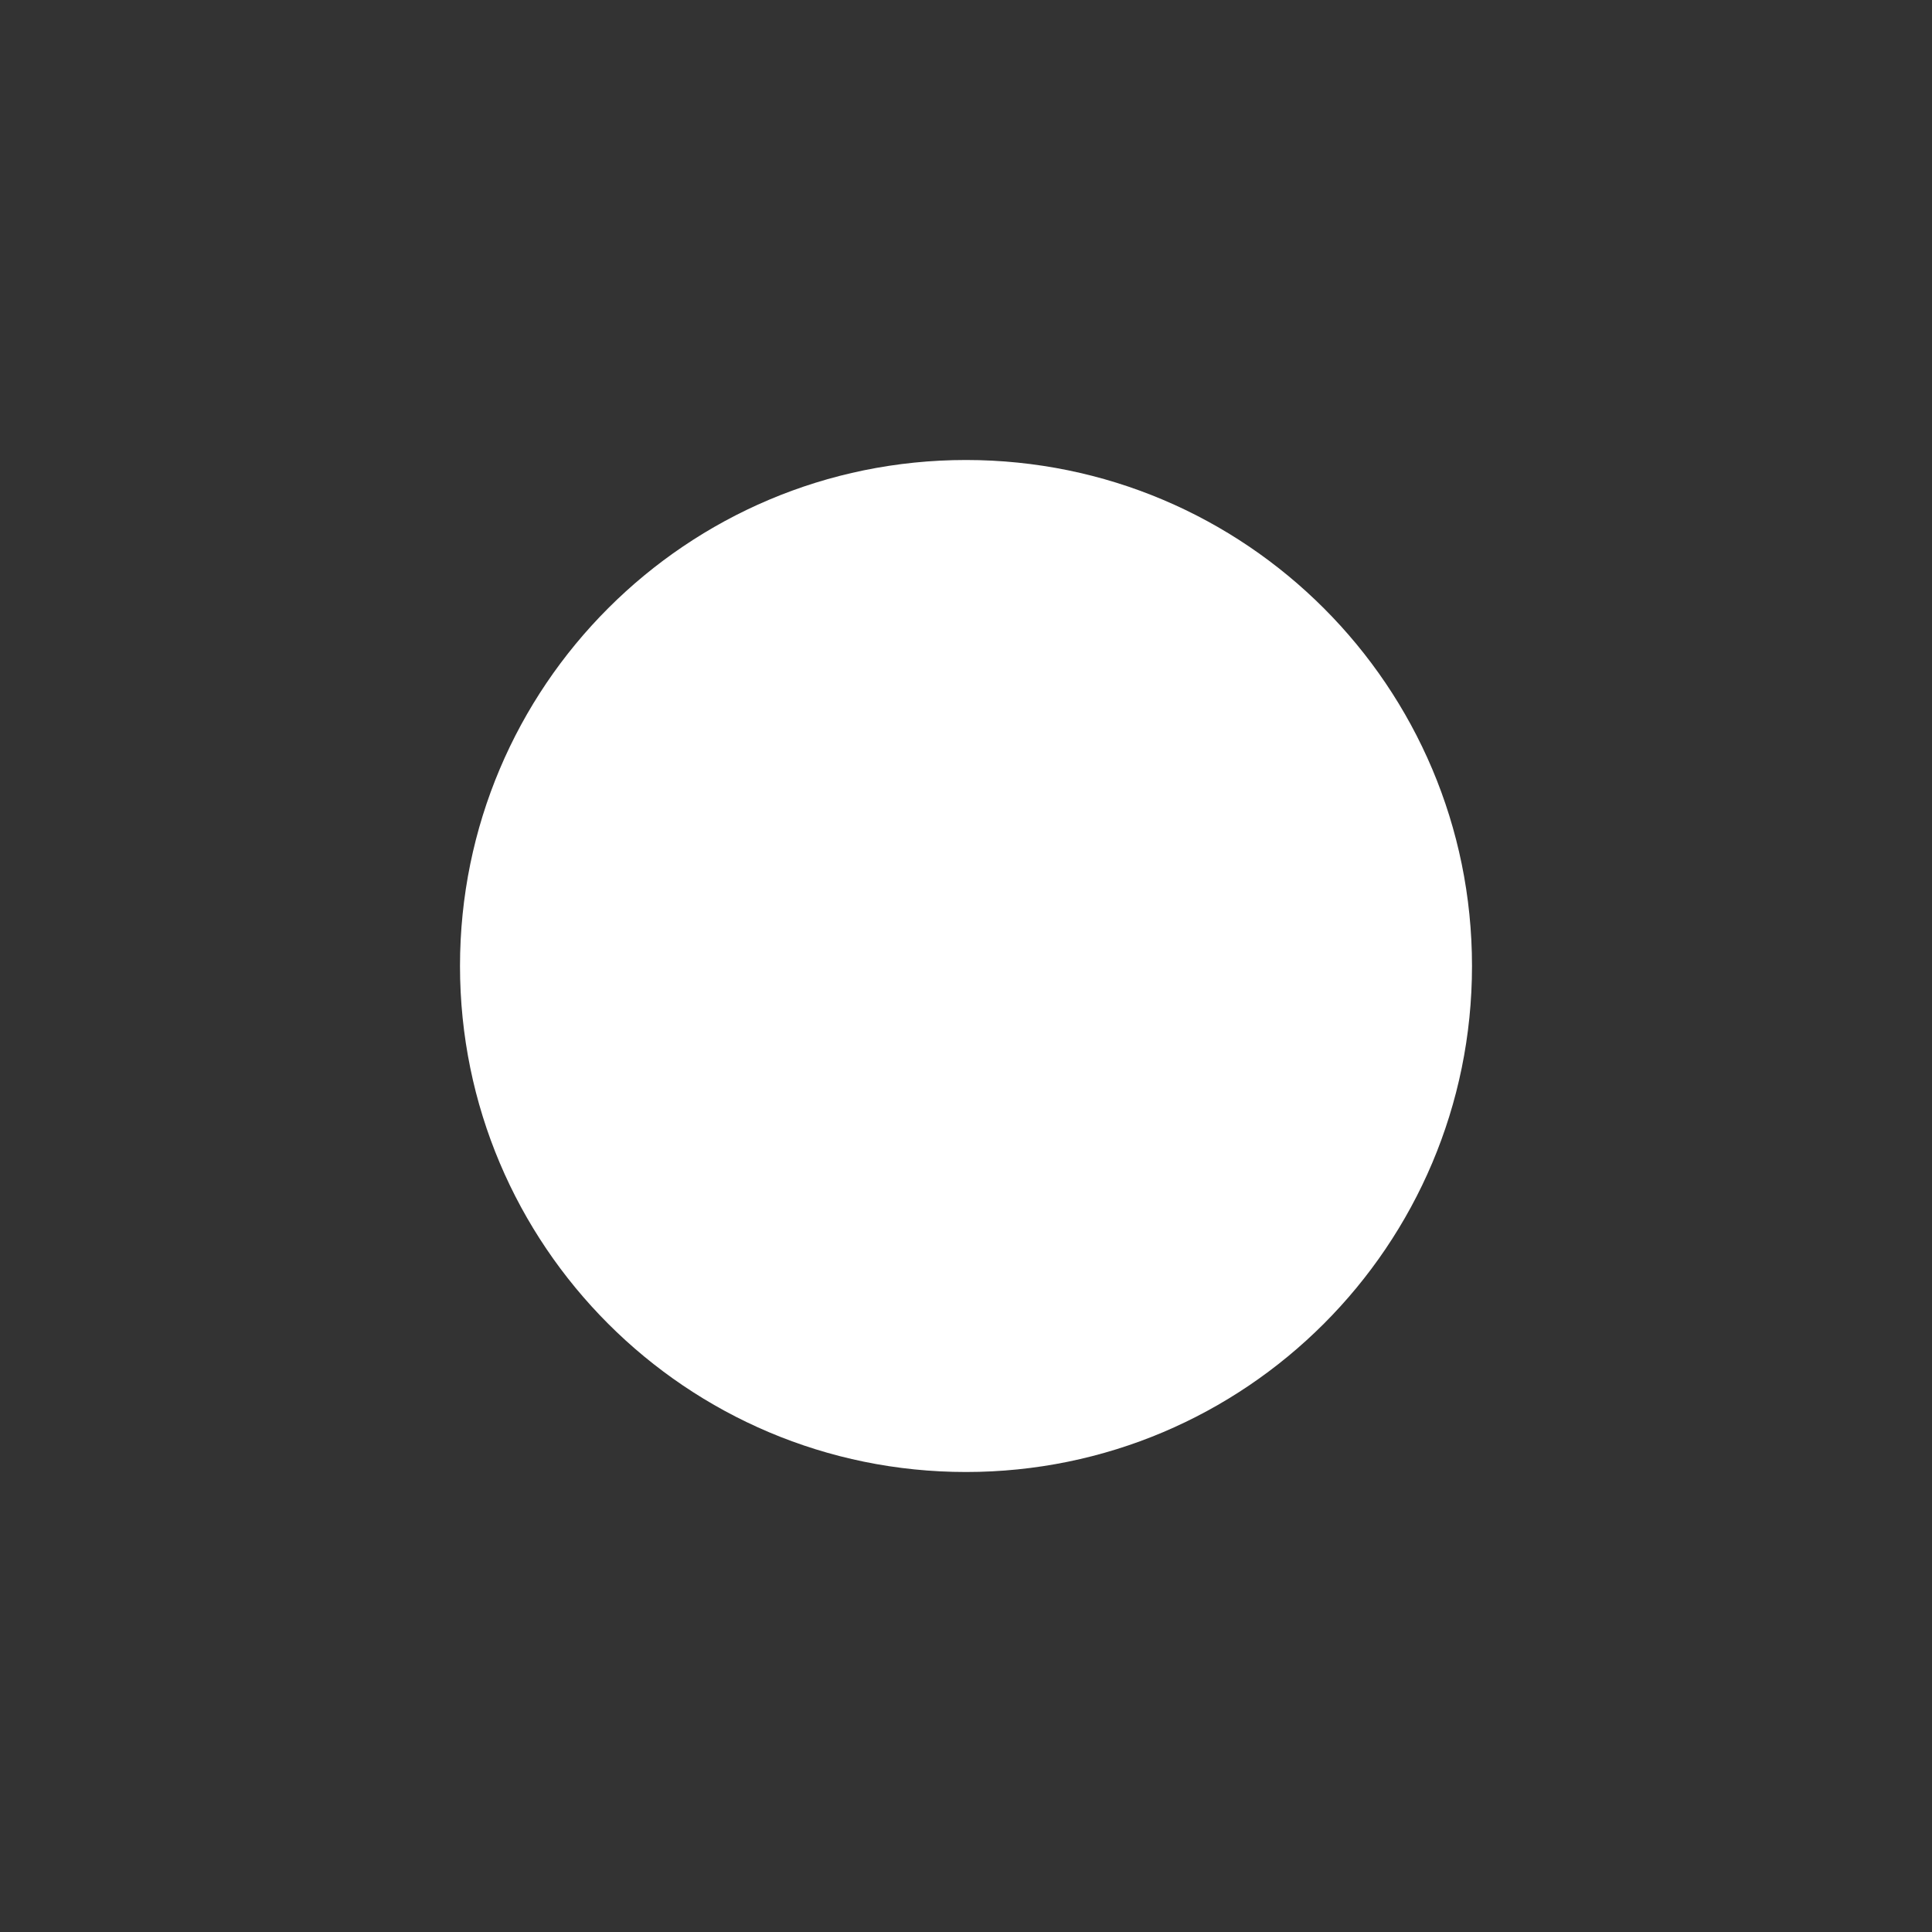 <?xml version="1.0" encoding="UTF-8" standalone="no"?>
<svg
   viewBox="0 0 210 210"
   id="el_FHnmvn-7d"
   version="1.1"
   sodipodi:docname="Call-incoming.svg"
   inkscape:version="1.1.2 (0a00cf5339, 2022-02-04)"
   xmlns:inkscape="http://www.inkscape.org/namespaces/inkscape"
   xmlns:sodipodi="http://sodipodi.sourceforge.net/DTD/sodipodi-0.dtd"
   xmlns="http://www.w3.org/2000/svg"
   xmlns:svg="http://www.w3.org/2000/svg">
  <rect x="0" y="0" width="210" height="210" fill="#333333" stroke="none"/>
  <defs
     id="defs16" />
  <sodipodi:namedview
     id="namedview14"
     pagecolor="#ffffff"
     bordercolor="#999999"
     borderopacity="1"
     inkscape:pageshadow="0"
     inkscape:pageopacity="0"
     inkscape:pagecheckerboard="true"
     showgrid="false"
     inkscape:zoom="2.9395439"
     inkscape:cx="-47.286247"
     inkscape:cy="85.047207"
     inkscape:window-width="3840"
     inkscape:window-height="2090"
     inkscape:window-x="0"
     inkscape:window-y="33"
     inkscape:window-maximized="1"
     inkscape:current-layer="g1824" />
  <style
     id="style2">@-webkit-keyframes kf_el_pZW1pepbRz_an_uhoaNSa0e{0%{-webkit-transform: translate(105px, 105px) scale(0.7, 0.7) translate(-105px, -105px);transform: translate(105px, 105px) scale(0.7, 0.7) translate(-105px, -105px);}50%{-webkit-transform: translate(105px, 105px) scale(1.45, 1.45) translate(-105px, -105px);transform: translate(105px, 105px) scale(1.45, 1.45) translate(-105px, -105px);}100%{-webkit-transform: translate(105px, 105px) scale(1.45, 1.45) translate(-105px, -105px);transform: translate(105px, 105px) scale(1.45, 1.45) translate(-105px, -105px);}}@keyframes kf_el_pZW1pepbRz_an_uhoaNSa0e{0%{-webkit-transform: translate(105px, 105px) scale(0.7, 0.7) translate(-105px, -105px);transform: translate(105px, 105px) scale(0.7, 0.7) translate(-105px, -105px);}50%{-webkit-transform: translate(105px, 105px) scale(1.45, 1.45) translate(-105px, -105px);transform: translate(105px, 105px) scale(1.45, 1.45) translate(-105px, -105px);}100%{-webkit-transform: translate(105px, 105px) scale(1.45, 1.45) translate(-105px, -105px);transform: translate(105px, 105px) scale(1.45, 1.45) translate(-105px, -105px);}}@-webkit-keyframes kf_el_pZW1pepbRz_an_5hBuCWIt5{0%{opacity: 1;}50%{opacity: 0;}100%{opacity: 0;}}@keyframes kf_el_pZW1pepbRz_an_5hBuCWIt5{0%{opacity: 1;}50%{opacity: 0;}100%{opacity: 0;}}@-webkit-keyframes kf_el_yPiXnh-flj_an_zRDFQRmwMB{33.33%{-webkit-transform: translate(105px, 105px) scale(0.7, 0.7) translate(-105px, -105px);transform: translate(105px, 105px) scale(0.7, 0.7) translate(-105px, -105px);}83.33%{-webkit-transform: translate(105px, 105px) scale(1.45, 1.45) translate(-105px, -105px);transform: translate(105px, 105px) scale(1.45, 1.45) translate(-105px, -105px);}0%{-webkit-transform: translate(105px, 105px) scale(0.7, 0.7) translate(-105px, -105px);transform: translate(105px, 105px) scale(0.7, 0.7) translate(-105px, -105px);}100%{-webkit-transform: translate(105px, 105px) scale(1.45, 1.45) translate(-105px, -105px);transform: translate(105px, 105px) scale(1.45, 1.45) translate(-105px, -105px);}}@keyframes kf_el_yPiXnh-flj_an_zRDFQRmwMB{33.33%{-webkit-transform: translate(105px, 105px) scale(0.7, 0.7) translate(-105px, -105px);transform: translate(105px, 105px) scale(0.7, 0.7) translate(-105px, -105px);}83.33%{-webkit-transform: translate(105px, 105px) scale(1.45, 1.45) translate(-105px, -105px);transform: translate(105px, 105px) scale(1.45, 1.45) translate(-105px, -105px);}0%{-webkit-transform: translate(105px, 105px) scale(0.7, 0.7) translate(-105px, -105px);transform: translate(105px, 105px) scale(0.7, 0.7) translate(-105px, -105px);}100%{-webkit-transform: translate(105px, 105px) scale(1.45, 1.45) translate(-105px, -105px);transform: translate(105px, 105px) scale(1.45, 1.45) translate(-105px, -105px);}}@-webkit-keyframes kf_el_yPiXnh-flj_an_GBnSs0qrr{33.33%{opacity: 1;}83.33%{opacity: 0;}0%{opacity: 1;}100%{opacity: 0;}}@keyframes kf_el_yPiXnh-flj_an_GBnSs0qrr{33.33%{opacity: 1;}83.33%{opacity: 0;}0%{opacity: 1;}100%{opacity: 0;}}#el_FHnmvn-7d *{-webkit-animation-duration: 1s;animation-duration: 1s;-webkit-animation-iteration-count: infinite;animation-iteration-count: infinite;-webkit-animation-timing-function: cubic-bezier(0, 0, 1, 1);animation-timing-function: cubic-bezier(0, 0, 1, 1);}#el_jtMqml8C8c{fill: none;}#el_nioUHSk3UV{fill: #0072BB;visibility: hidden;}#el_yPiXnh-flj{fill: #FFF;-webkit-animation-fill-mode: backwards;animation-fill-mode: backwards;opacity: 1;-webkit-animation-name: kf_el_yPiXnh-flj_an_GBnSs0qrr;animation-name: kf_el_yPiXnh-flj_an_GBnSs0qrr;-webkit-animation-timing-function: cubic-bezier(0, 0, 0.58, 1);animation-timing-function: cubic-bezier(0, 0, 0.58, 1);}#el_pZW1pepbRz{fill: #FFF;-webkit-animation-fill-mode: backwards;animation-fill-mode: backwards;opacity: 1;-webkit-animation-name: kf_el_pZW1pepbRz_an_5hBuCWIt5;animation-name: kf_el_pZW1pepbRz_an_5hBuCWIt5;-webkit-animation-timing-function: cubic-bezier(0, 0, 0.58, 1);animation-timing-function: cubic-bezier(0, 0, 0.58, 1);}#el_drn1Yd_-4j{-webkit-transform: translate(50px, 50px);transform: translate(50px, 50px);}#el_SOG66UOX5Q{fill: #0072BB;}#el_sCE18sGouz{fill: #FFF;}#el_U3j6Te7mM_{fill: #FFF;opacity: .2;}#el_yPiXnh-flj_an_zRDFQRmwMB{-webkit-animation-fill-mode: backwards;animation-fill-mode: backwards;-webkit-transform: translate(105px, 105px) scale(0.7, 0.7) translate(-105px, -105px);transform: translate(105px, 105px) scale(0.7, 0.7) translate(-105px, -105px);-webkit-animation-name: kf_el_yPiXnh-flj_an_zRDFQRmwMB;animation-name: kf_el_yPiXnh-flj_an_zRDFQRmwMB;-webkit-animation-timing-function: cubic-bezier(0, 0, 0.58, 1);animation-timing-function: cubic-bezier(0, 0, 0.58, 1);}#el_pZW1pepbRz_an_uhoaNSa0e{-webkit-animation-fill-mode: backwards;animation-fill-mode: backwards;-webkit-transform: translate(105px, 105px) scale(0.7, 0.7) translate(-105px, -105px);transform: translate(105px, 105px) scale(0.7, 0.7) translate(-105px, -105px);-webkit-animation-name: kf_el_pZW1pepbRz_an_uhoaNSa0e;animation-name: kf_el_pZW1pepbRz_an_uhoaNSa0e;-webkit-animation-timing-function: cubic-bezier(0, 0, 0.58, 1);animation-timing-function: cubic-bezier(0, 0, 0.58, 1);}</style>
  <g
     id="el_yPiXnh-flj_an_zRDFQRmwMB"
     data-animator-group="true"
     data-animator-type="2"
     style="fill:none;fill-rule:evenodd;-webkit-animation-duration:1s;-webkit-animation-fill-mode:backwards;-webkit-animation-iteration-count:infinite;-webkit-animation-name:kf_el_yPiXnh-flj_an_zRDFQRmwMB;-webkit-animation-timing-function:cubic-bezier(0, 0, 0.58, 1);-webkit-transform:translate(105px, 105px) scale(0.7, 0.7) translate(-105px, -105px)">
    <path
       fill-rule="nonzero"
       d="m 105,35 c 38.66,0 70,31.34 70,70 0,38.66 -31.34,70 -70,70 -38.66,0 -70,-31.34 -70,-70 0,-38.66 31.34,-70 70,-70"
       id="el_yPiXnh-flj"
       style="-webkit-animation-duration:1s;-webkit-animation-fill-mode:backwards;-webkit-animation-iteration-count:infinite;-webkit-animation-name:kf_el_yPiXnh-flj_an_GBnSs0qrr;-webkit-animation-timing-function:cubic-bezier(0, 0, 0.58, 1)" />
  </g>
  <g
     id="g1824">
    <g
       id="g1817"
       transform="translate(50,50)"
       style="-webkit-animation-duration:1s;-webkit-animation-iteration-count:infinite;-webkit-animation-timing-function:cubic-bezier(0, 0, 1, 1)">
      <path
         d="m 55,0 c 30.376,0 55,24.624 55,55 0,30.376 -24.624,55 -55,55 C 24.624,110 0,85.376 0,55 0,24.624 24.624,0 55,0 Z"
         id="el_sCE18sGouz"
         style="fill-rule:evenodd;-webkit-animation-duration:1s;-webkit-animation-iteration-count:infinite;-webkit-animation-timing-function:cubic-bezier(0, 0, 1, 1)"
         sodipodi:nodetypes="sssss" />
      <path
         d="m 78.463,32.131 -10.279,-2.372 c -1.117,-0.257 -2.263,0.326 -2.718,1.374 l -4.744,11.069 c -0.415,0.969 -0.138,2.105 0.682,2.767 l 5.989,4.902 c -3.558,7.58 -9.775,13.886 -17.513,17.513 l -4.902,-5.989 c -0.672,-0.82 -1.799,-1.097 -2.767,-0.682 l -11.069,4.744 c -1.058,0.465 -1.641,1.611 -1.384,2.728 l 2.372,10.279 c 0.247,1.067 1.196,1.838 2.313,1.838 25.311,0 45.858,-20.508 45.858,-45.858 0,-1.107 -0.761,-2.066 -1.838,-2.313 z"
         id="path1220"
         style="fill:#0072bb;fill-opacity:1;stroke-width:0.099;-webkit-animation-duration:1s;-webkit-animation-iteration-count:infinite;-webkit-animation-timing-function:cubic-bezier(0, 0, 1, 1)" />
    </g>
    <g
       id="el_pZW1pepbRz_an_uhoaNSa0e"
       data-animator-group="true"
       data-animator-type="2"
       style="fill:none;fill-rule:evenodd;-webkit-animation-duration:1s;-webkit-animation-fill-mode:backwards;-webkit-animation-iteration-count:infinite;-webkit-animation-name:kf_el_pZW1pepbRz_an_uhoaNSa0e;-webkit-animation-timing-function:cubic-bezier(0, 0, 0.58, 1);-webkit-transform:translate(105px, 105px) scale(0.7, 0.7) translate(-105px, -105px)">
      <path
         fill-rule="nonzero"
         d="m 105,35 c 38.66,0 70,31.34 70,70 0,38.66 -31.34,70 -70,70 -38.66,0 -70,-31.34 -70,-70 0,-38.66 31.34,-70 70,-70"
         id="el_pZW1pepbRz"
         style="-webkit-animation-duration:1s;-webkit-animation-fill-mode:backwards;-webkit-animation-iteration-count:infinite;-webkit-animation-name:kf_el_pZW1pepbRz_an_5hBuCWIt5;-webkit-animation-timing-function:cubic-bezier(0, 0, 0.58, 1)" />
    </g>
  </g>
</svg>
